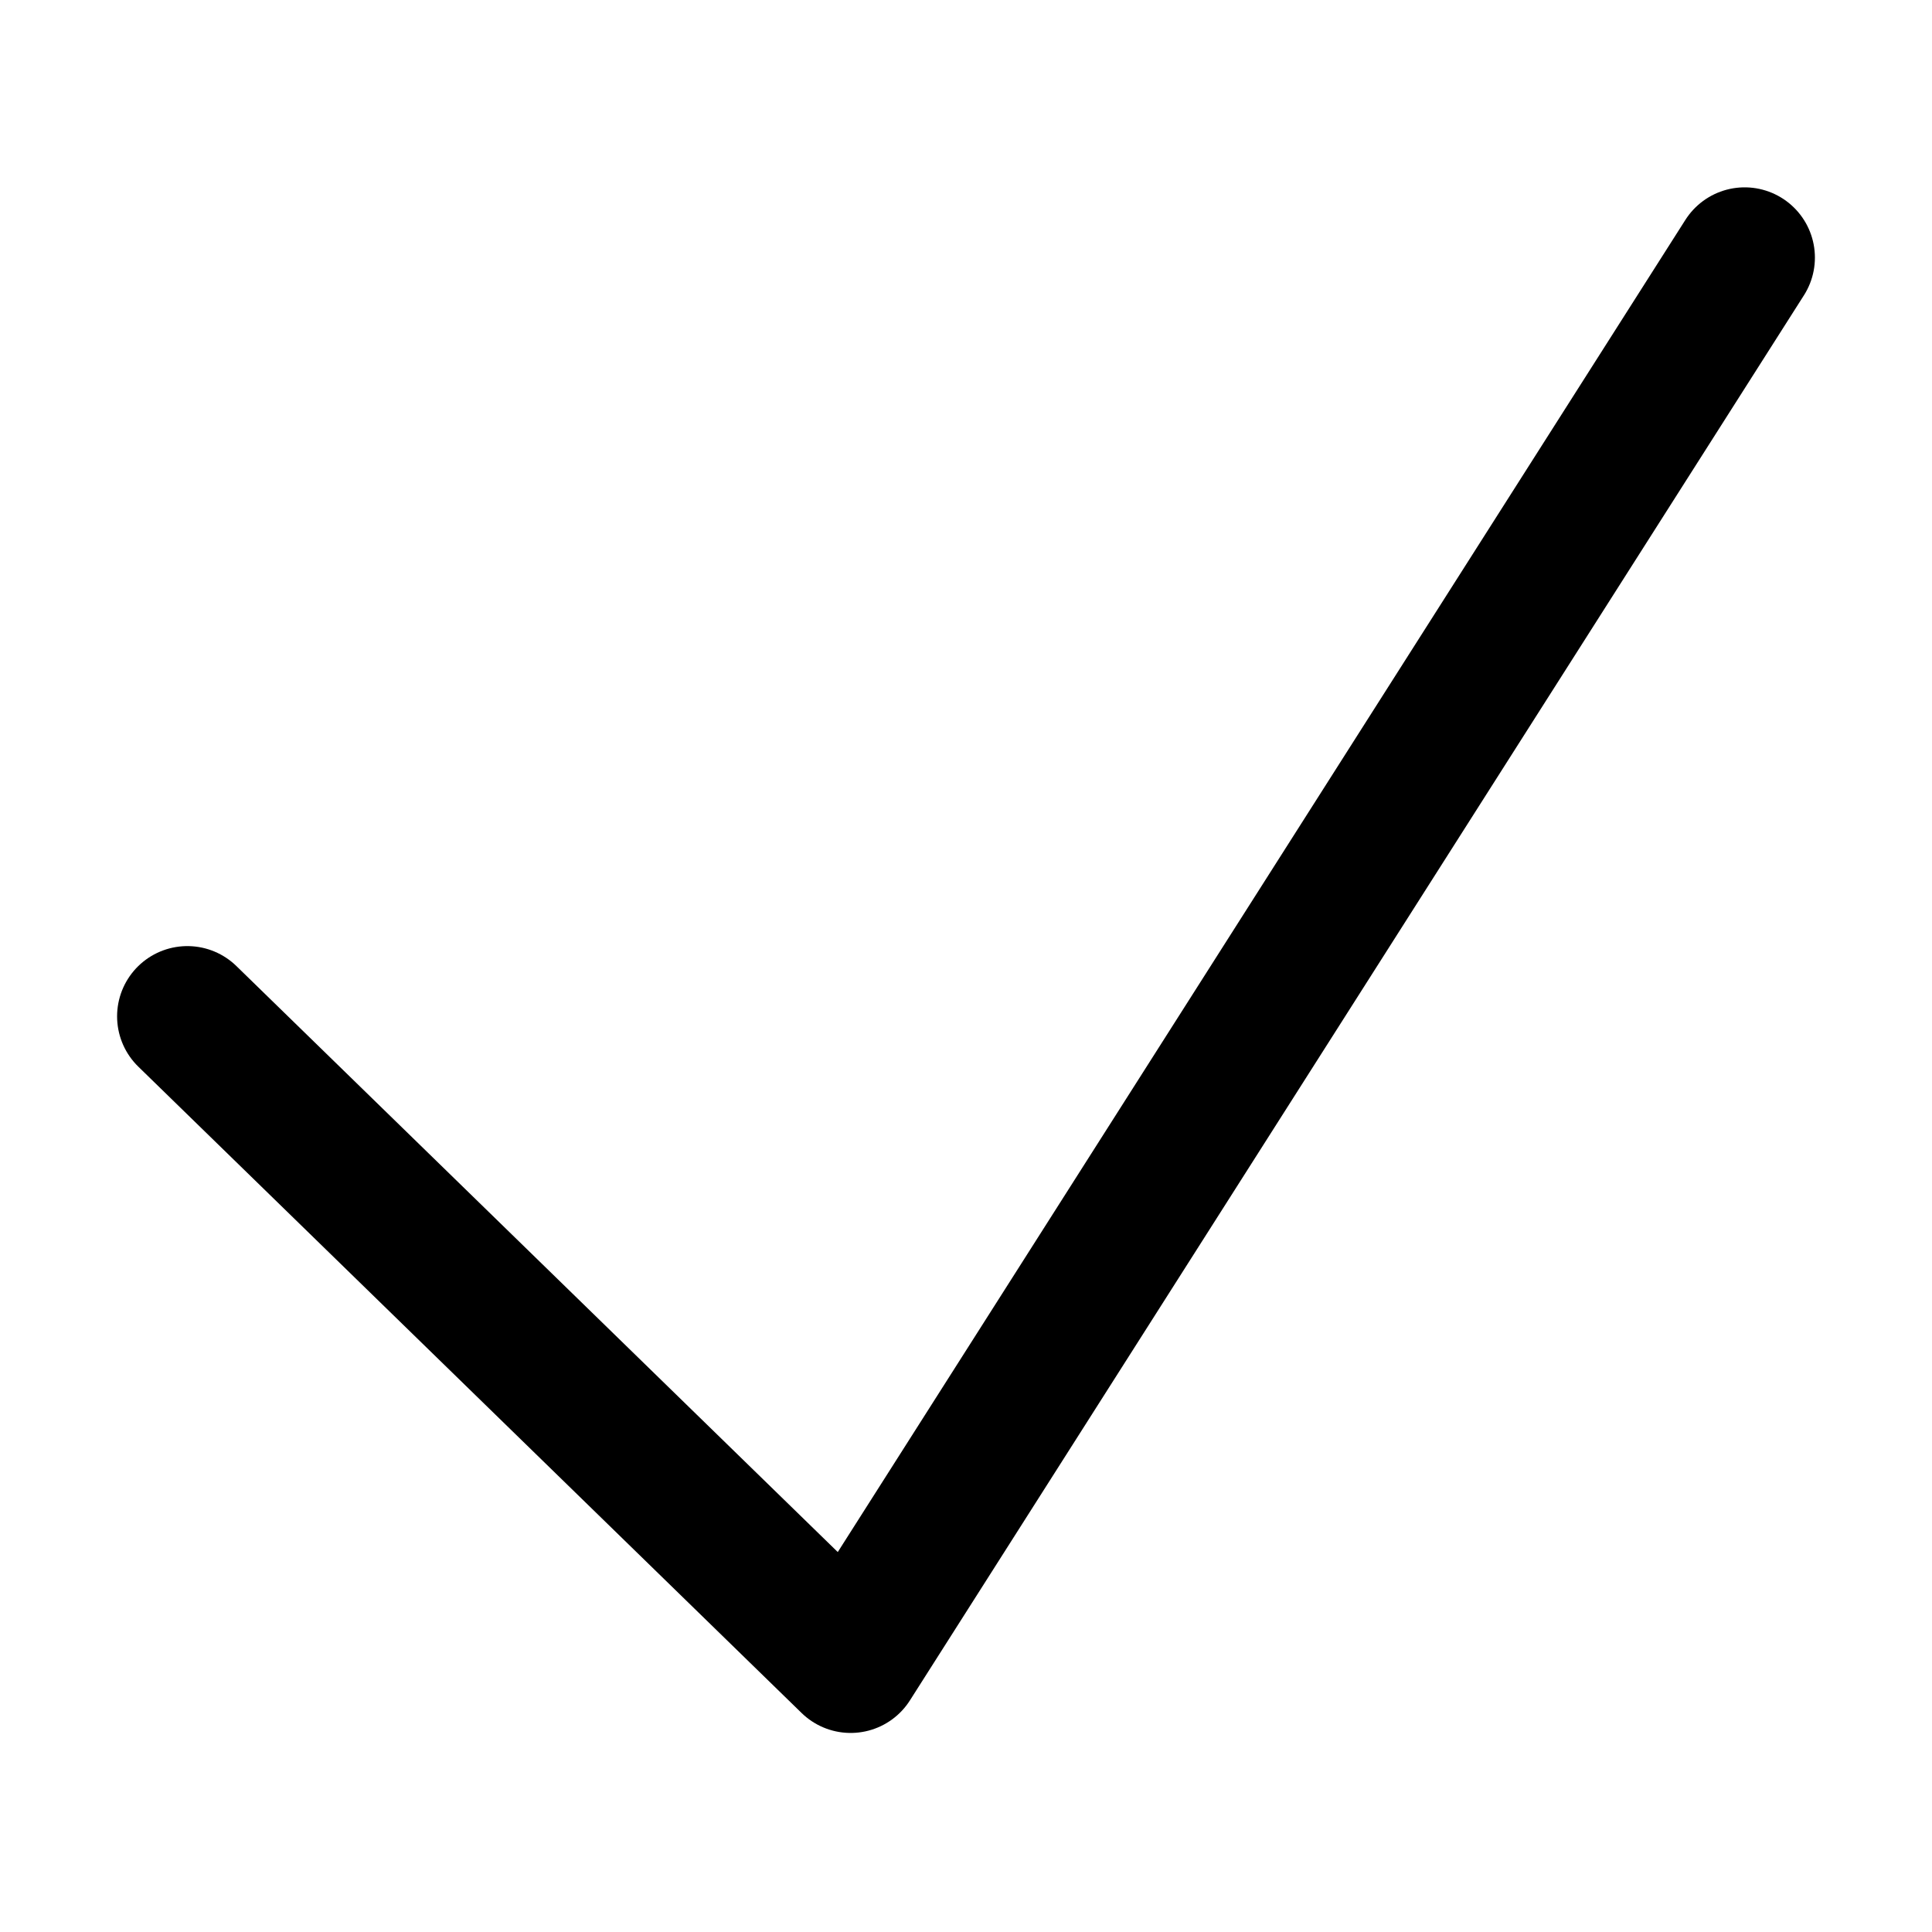 <svg width="165" height="165" viewBox="0 0 165 165" fill="none" xmlns="http://www.w3.org/2000/svg">
  <path d="M16 86.8L72.648 142L149 22" stroke="currentColor" stroke-width="12"
    stroke-linecap="round"
    stroke-linejoin="round" />
</svg>
